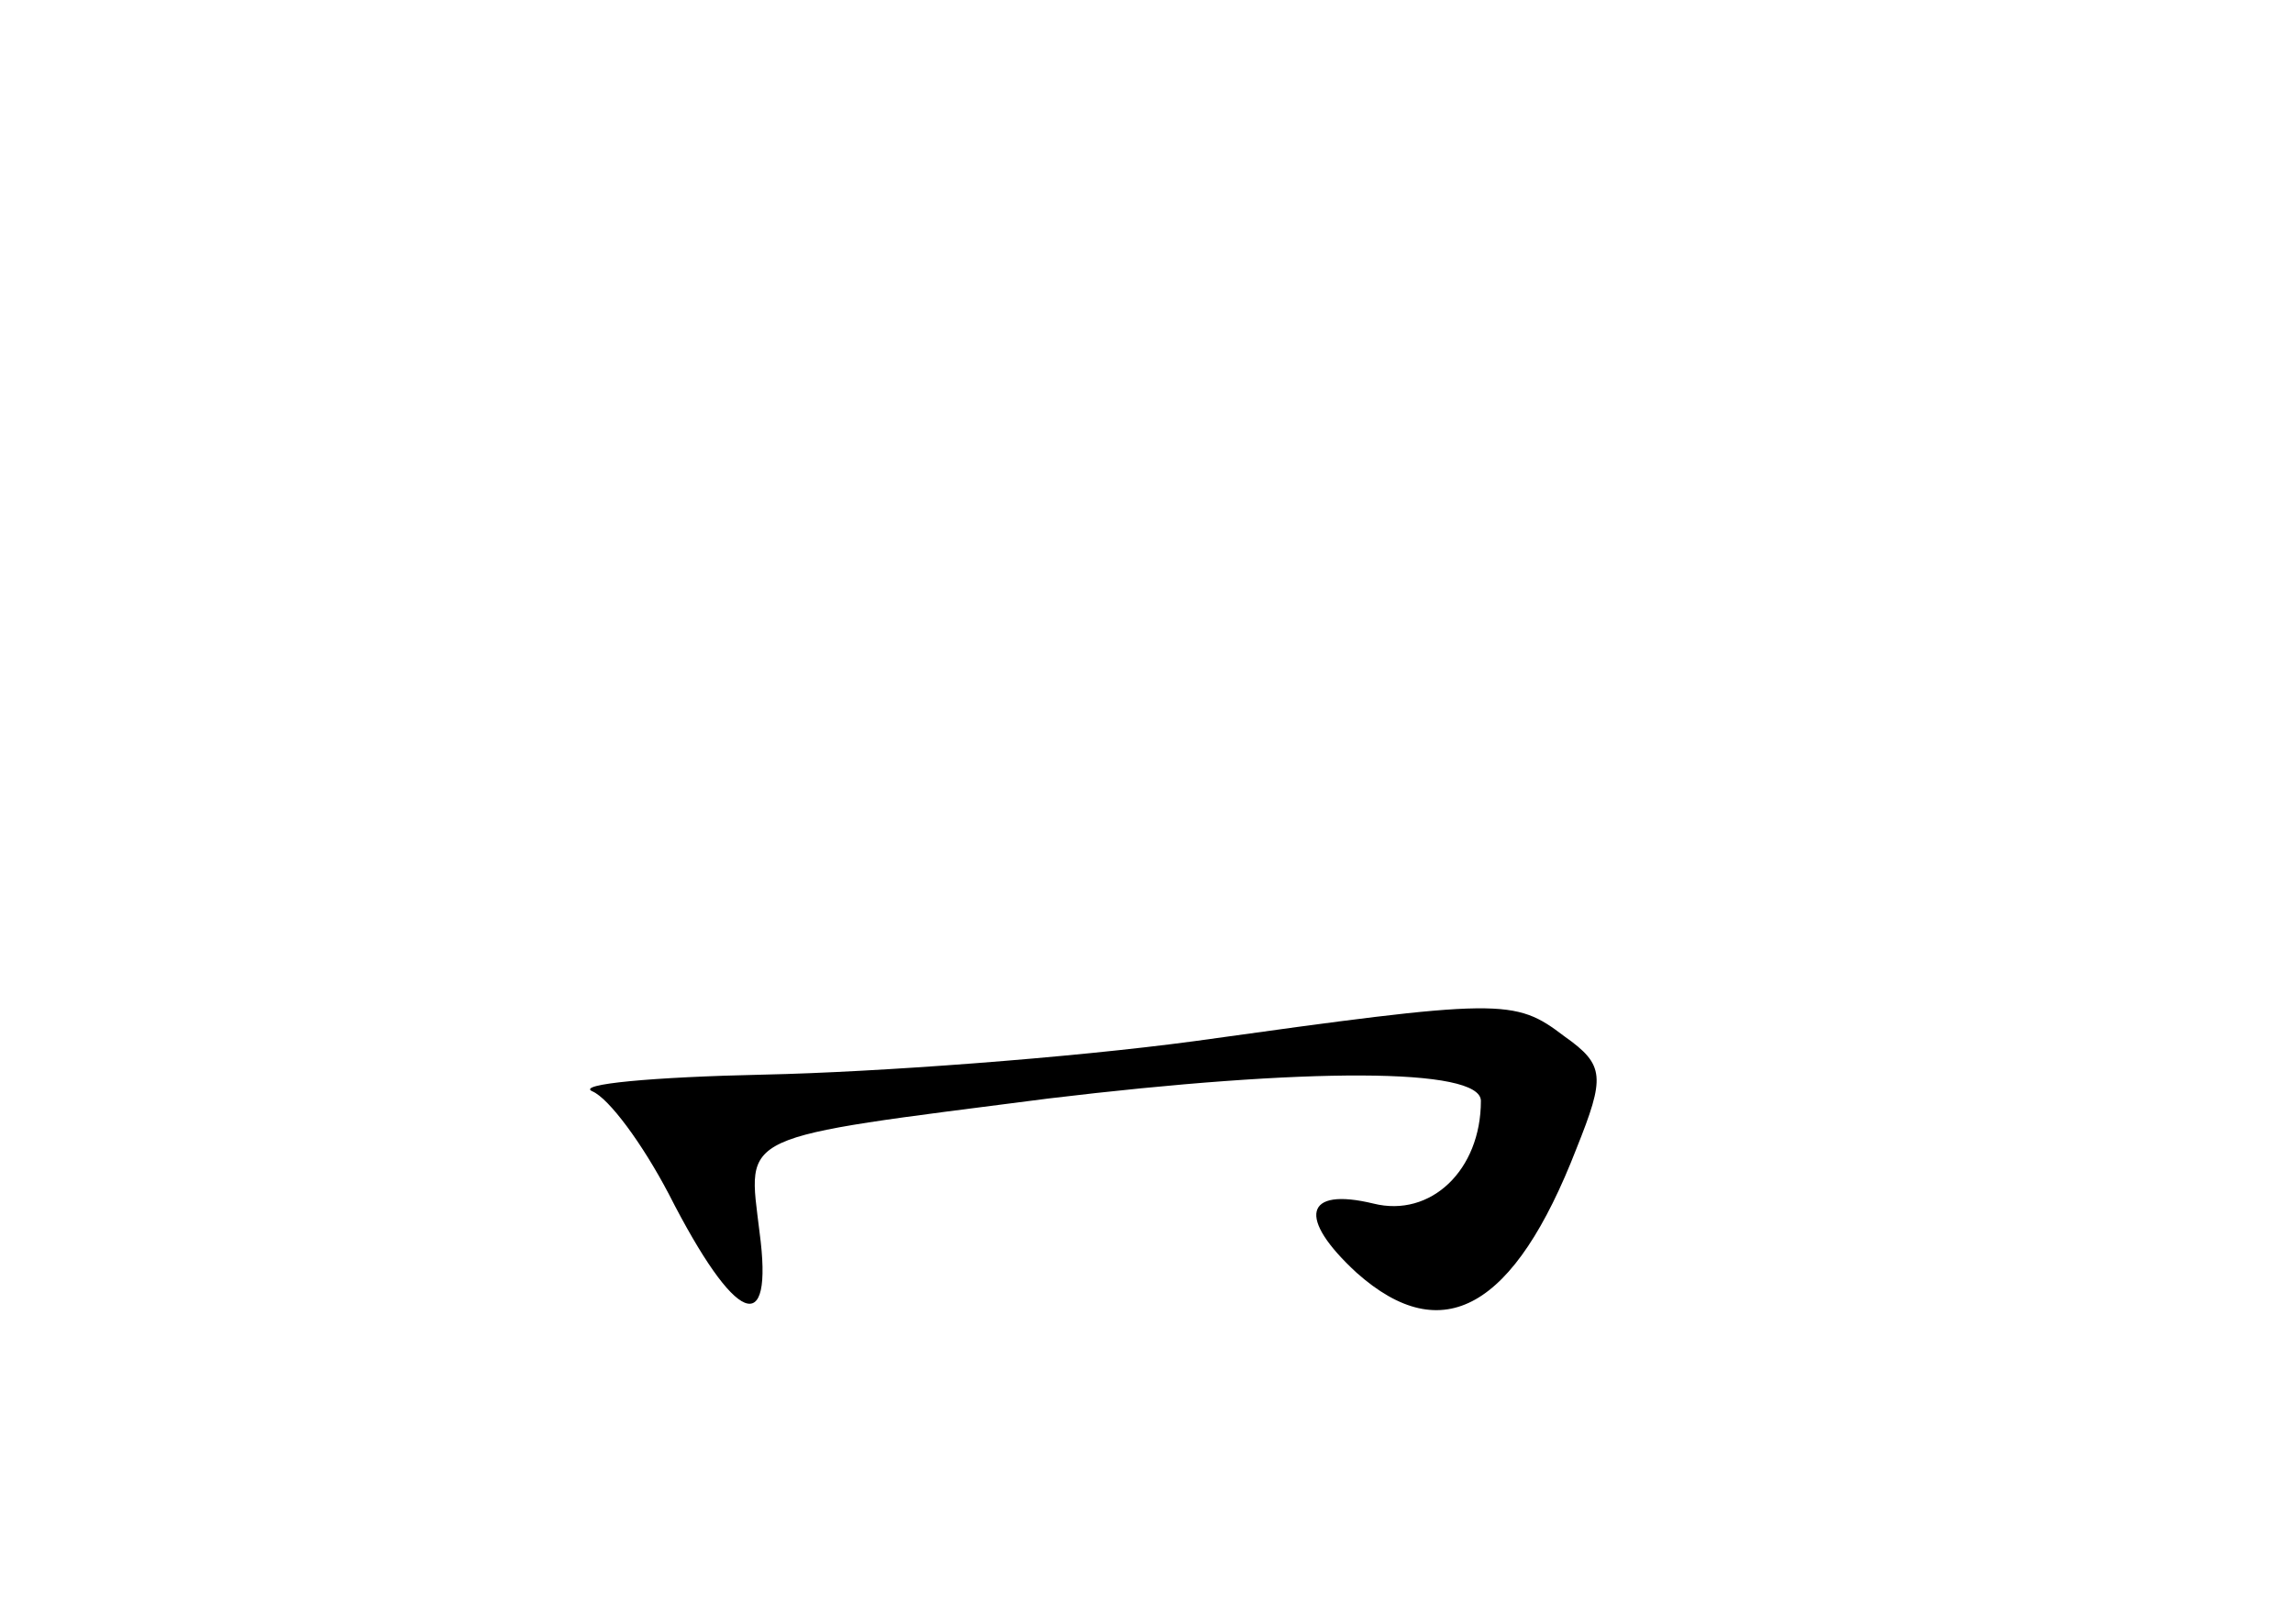 <?xml version="1.0" standalone="no"?>
<!DOCTYPE svg PUBLIC "-//W3C//DTD SVG 20010904//EN"
 "http://www.w3.org/TR/2001/REC-SVG-20010904/DTD/svg10.dtd">
<svg version="1.0" xmlns="http://www.w3.org/2000/svg"
 width="96pt" height="68pt" viewBox="0 0 96 68"
 preserveAspectRatio="xMidYMid meet">
<g transform="translate(0,68) scale(0.1,-0.1)"
fill="#000000" stroke="none">
<path d="M500 244 c-52 -7 -133 -13 -180 -14 -47 -1 -79 -4 -72 -7 7 -3 21
-22 32 -43 28 -55 44 -61 38 -16 -5 42 -11 39 121 56 108 13 181 13 181 -1 0
-29 -21 -49 -45 -43 -29 7 -32 -6 -7 -29 36 -32 66 -15 92 52 12 30 12 35 -5
47 -21 16 -26 16 -155 -2z"/>
</g>
</svg>
